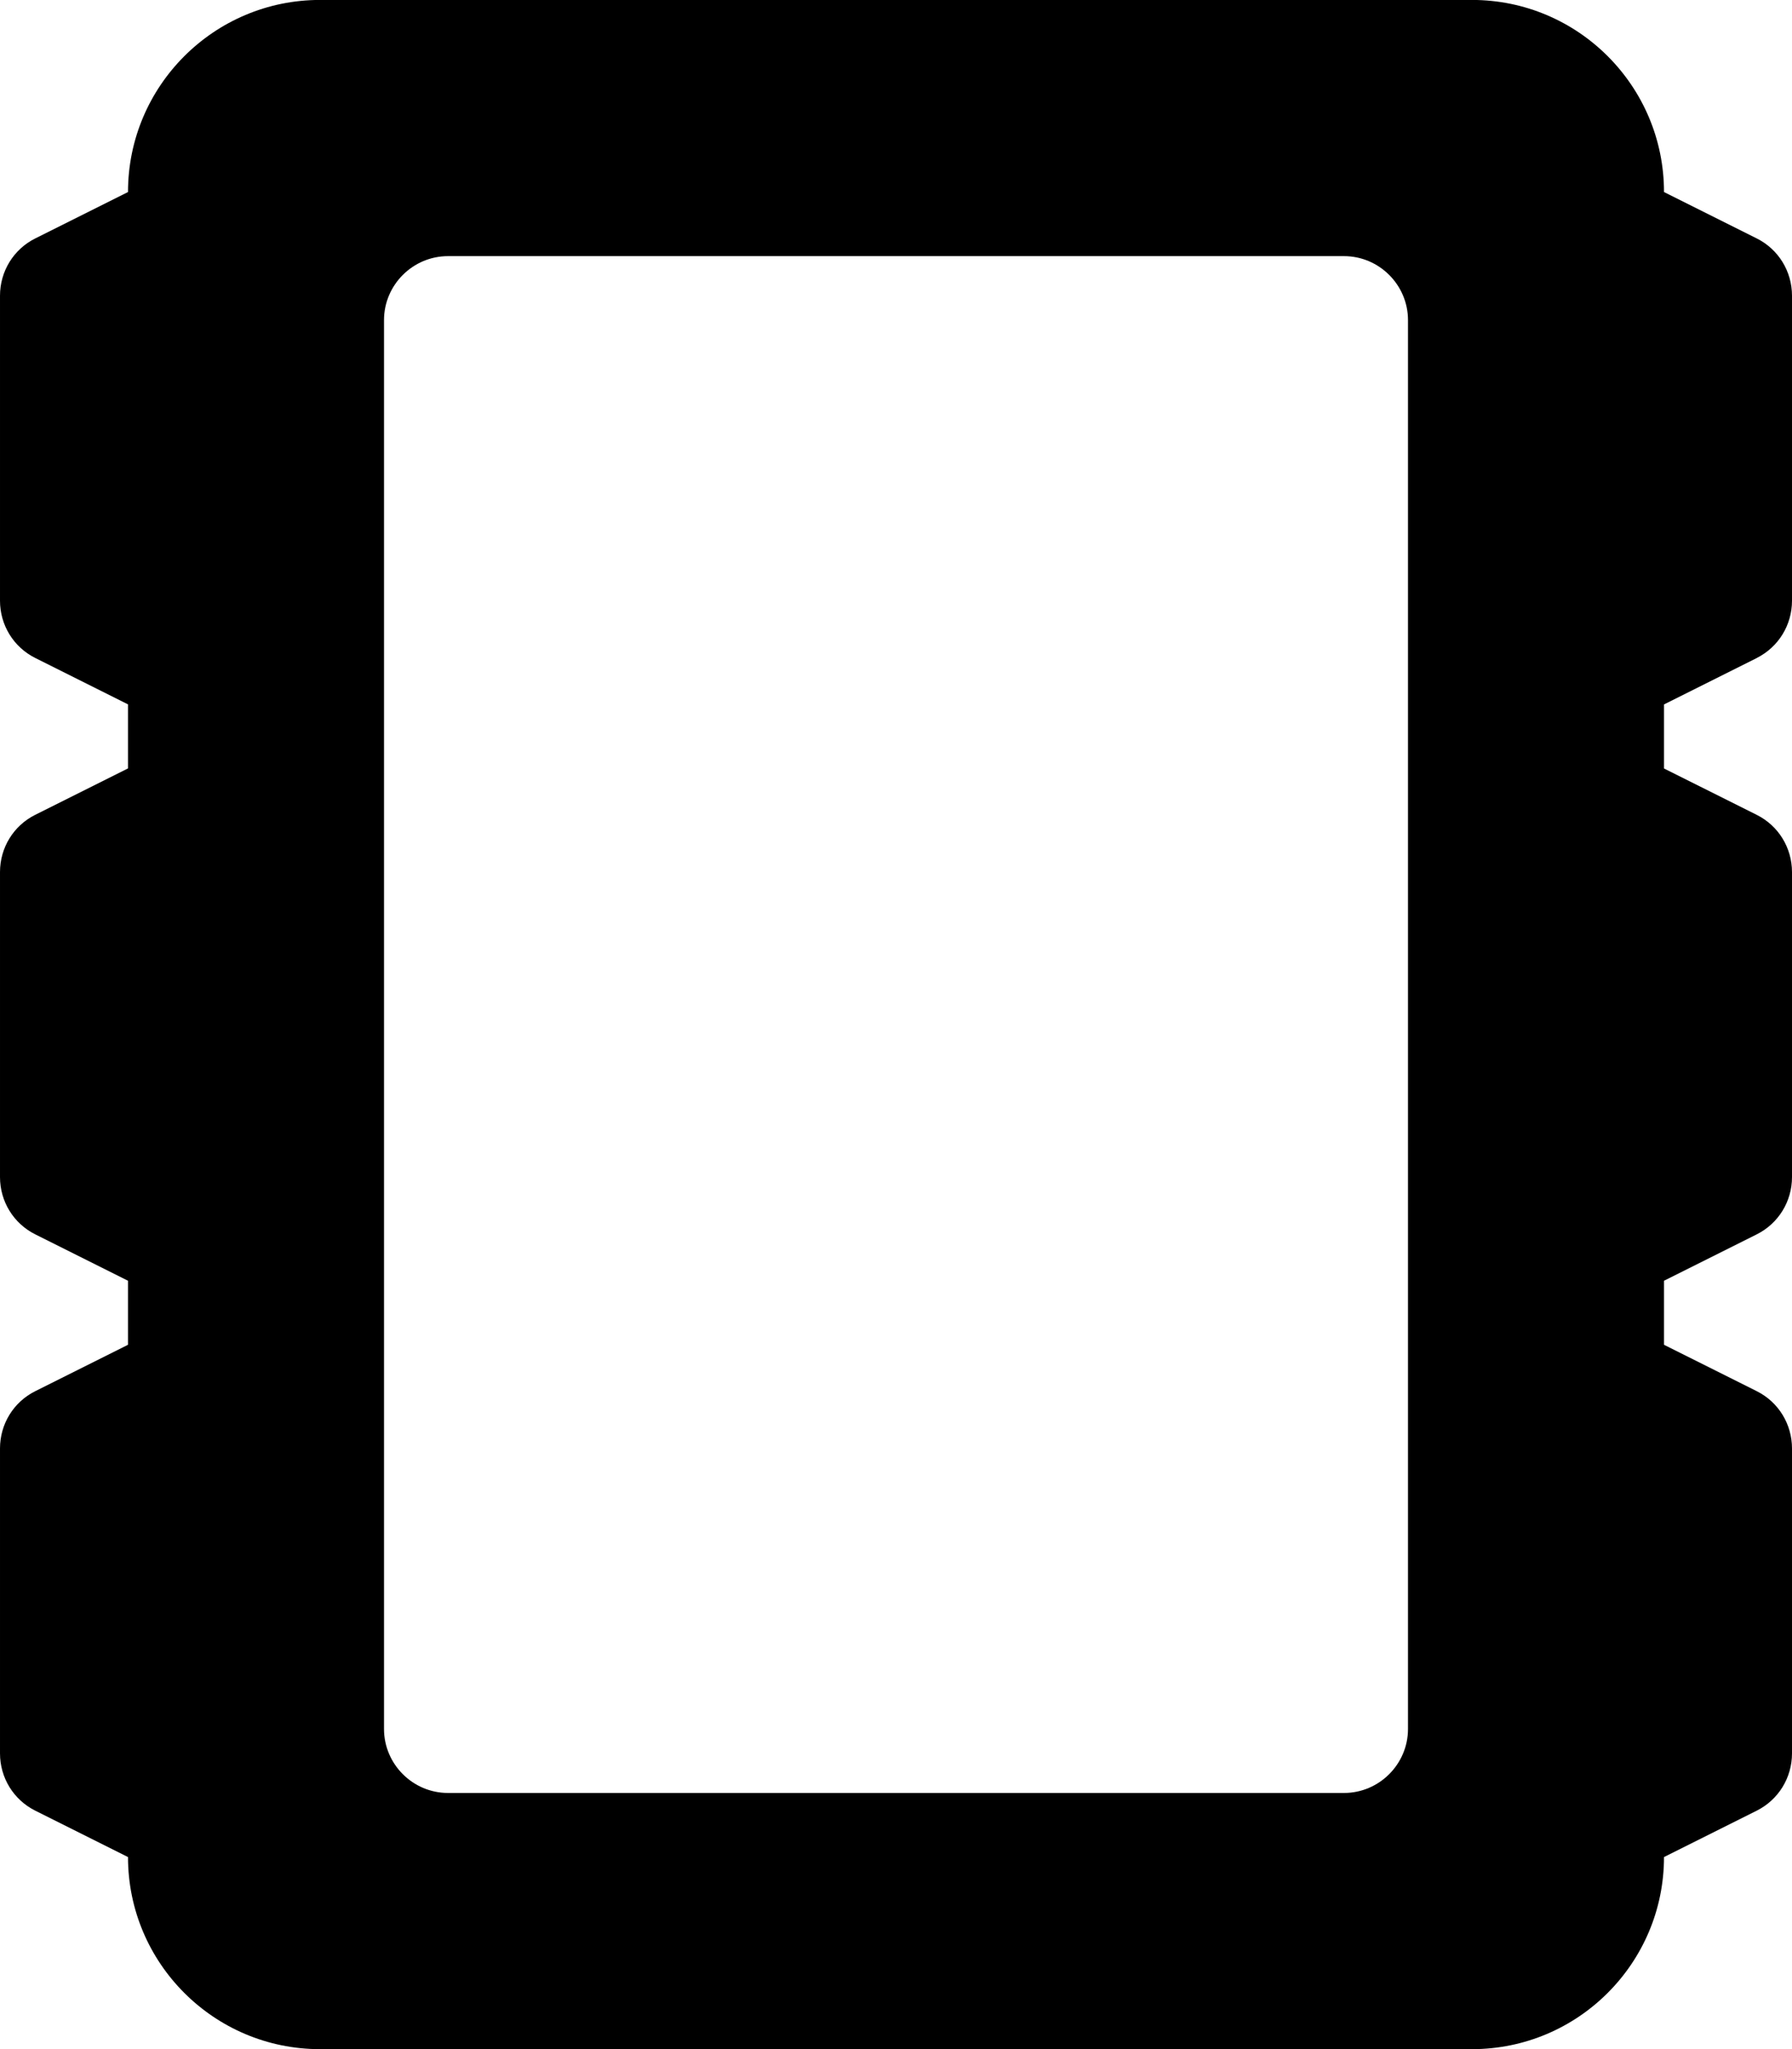 <!-- Generated by IcoMoon.io -->
<svg version="1.1" xmlns="http://www.w3.org/2000/svg" width="28" height="32" viewBox="0 0 28 32">
<title>tablet-rugged-solid</title>
<path d="M27.45 10.275c0.337-0.169 0.55-0.512 0.55-0.894v-4.763c0-0.381-0.212-0.725-0.55-0.894l-1.45-0.725c0-1.656-1.344-3-3-3h-18c-1.656 0-3 1.344-3 3l-1.45 0.725c-0.338 0.169-0.55 0.513-0.55 0.894v4.763c0 0.381 0.212 0.725 0.55 0.894l1.45 0.725v1l-1.45 0.725c-0.338 0.169-0.55 0.512-0.55 0.894v4.763c0 0.381 0.212 0.725 0.55 0.894l1.45 0.725v1l-1.45 0.725c-0.338 0.169-0.55 0.512-0.55 0.894v4.762c0 0.381 0.212 0.725 0.55 0.894l1.45 0.725c0 1.656 1.344 3 3 3h18c1.656 0 3-1.344 3-3l1.45-0.725c0.337-0.169 0.55-0.512 0.55-0.894v-4.762c0-0.381-0.212-0.725-0.55-0.894l-1.45-0.725v-1l1.45-0.725c0.337-0.169 0.55-0.512 0.55-0.894v-4.762c0-0.381-0.212-0.725-0.55-0.894l-1.45-0.725v-1l1.45-0.725zM22 27c0 0.55-0.45 1-1 1h-14c-0.55 0-1-0.45-1-1v-22c0-0.55 0.45-1 1-1h14c0.55 0 1 0.45 1 1v22z"></path>
</svg>
